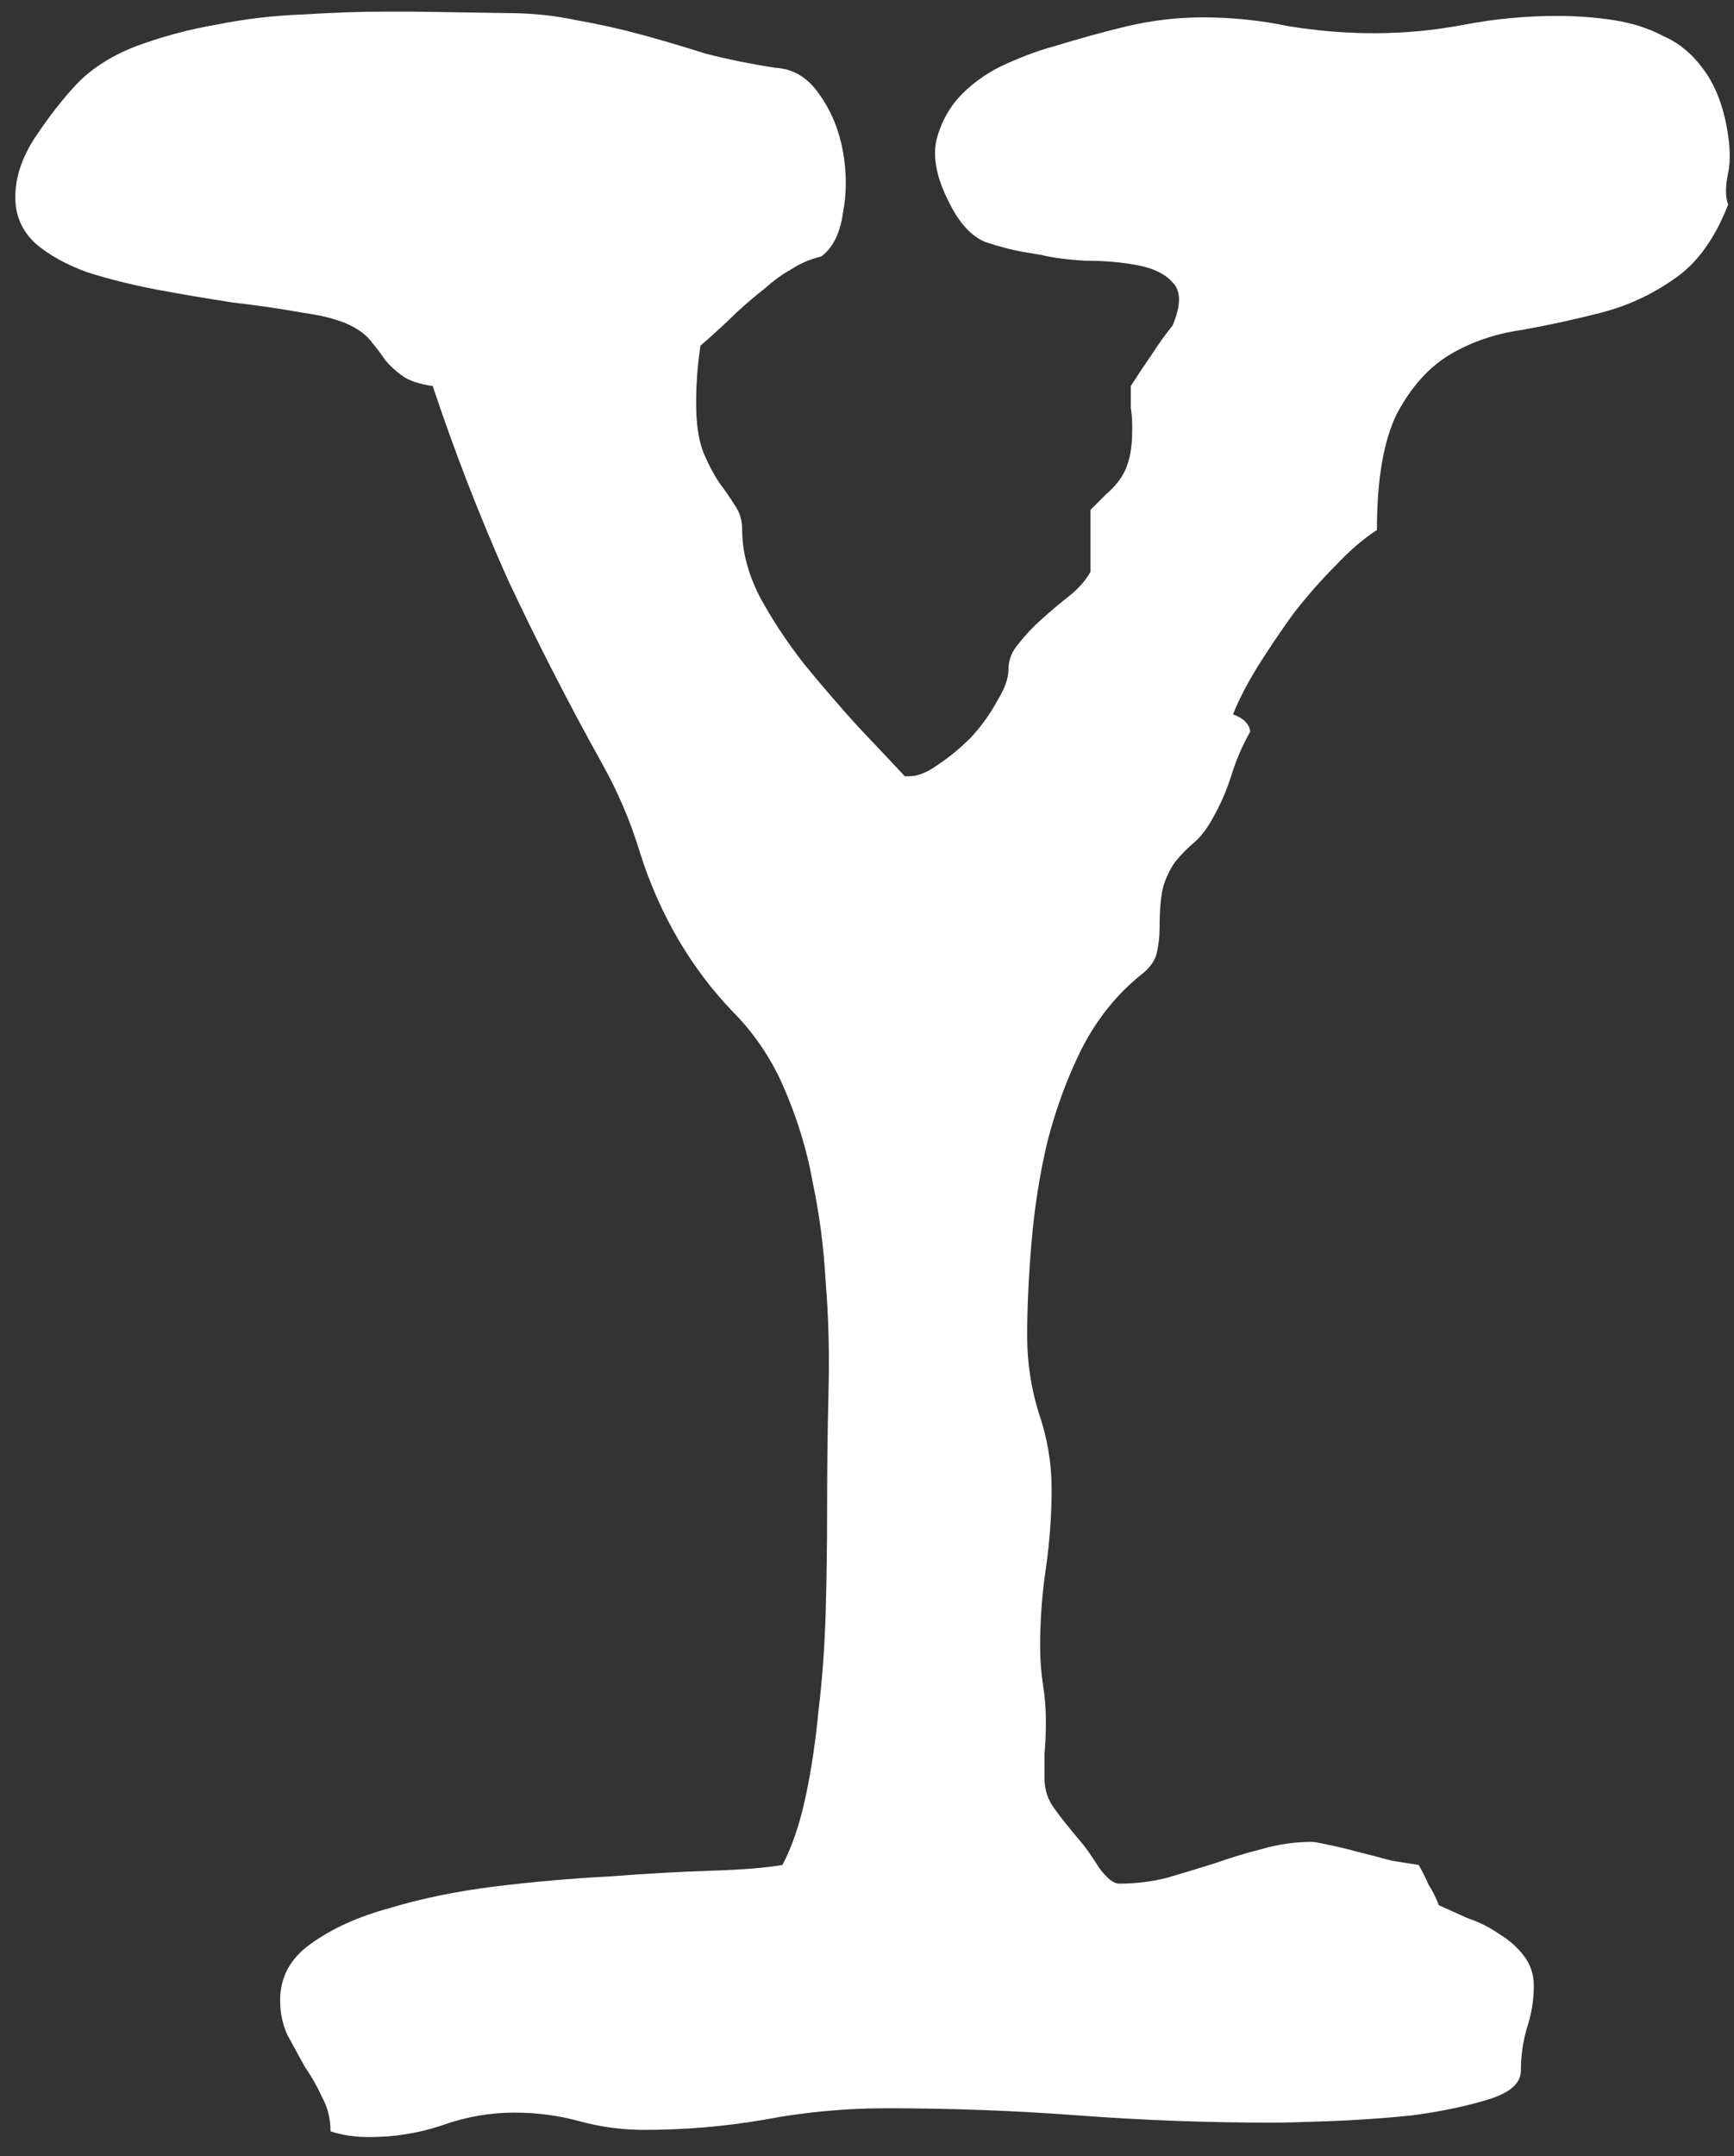 <svg width="70" height="87" viewBox="0 0 70 87" fill="none" xmlns="http://www.w3.org/2000/svg">
<rect x="0" y="0" width="70" height="87" fill="#333333" stroke="none"/>
<path d="M33.157 10.347C32.692 10.463 32.285 10.637 31.936 10.87C31.588 11.063 31.239 11.315 30.891 11.625C30.542 11.896 30.155 12.225 29.729 12.613C29.341 13 28.857 13.446 28.276 13.949C28.16 14.724 28.102 15.499 28.102 16.273C28.102 17.087 28.198 17.745 28.392 18.249C28.586 18.714 28.799 19.121 29.031 19.469C29.264 19.779 29.477 20.089 29.67 20.399C29.864 20.67 29.961 20.999 29.961 21.387C29.961 22.239 30.193 23.13 30.658 24.06C31.162 24.989 31.762 25.9 32.459 26.791C33.157 27.643 33.873 28.476 34.609 29.289C35.345 30.064 35.984 30.742 36.527 31.323H36.701C37.05 31.323 37.437 31.168 37.863 30.858C38.328 30.548 38.774 30.18 39.2 29.754C39.626 29.289 39.974 28.805 40.246 28.301C40.556 27.798 40.71 27.372 40.71 27.023C40.71 26.636 40.846 26.287 41.117 25.977C41.388 25.628 41.698 25.299 42.047 24.989C42.434 24.641 42.802 24.331 43.151 24.06C43.538 23.75 43.829 23.42 44.023 23.072V20.573C44.255 20.341 44.468 20.128 44.662 19.934C44.894 19.74 45.088 19.527 45.243 19.295C45.398 19.062 45.514 18.791 45.591 18.481C45.669 18.172 45.708 17.765 45.708 17.261C45.708 16.951 45.688 16.68 45.649 16.448C45.649 16.177 45.649 15.886 45.649 15.576C45.921 15.15 46.192 14.743 46.463 14.356C46.734 13.93 47.025 13.523 47.334 13.136C47.683 12.322 47.683 11.741 47.334 11.393C47.025 11.044 46.54 10.812 45.882 10.695C45.262 10.579 44.584 10.521 43.848 10.521C43.112 10.482 42.512 10.405 42.047 10.289L41.35 10.172C40.885 10.095 40.362 9.959 39.781 9.766C39.2 9.533 38.696 8.972 38.27 8.081C37.805 7.151 37.65 6.337 37.805 5.64C37.999 4.904 38.347 4.284 38.851 3.781C39.355 3.277 39.955 2.87 40.652 2.561C41.35 2.251 41.989 2.018 42.57 1.863C43.577 1.553 44.565 1.282 45.533 1.05C46.54 0.817 47.547 0.701 48.555 0.701C49.717 0.701 50.859 0.817 51.983 1.05C53.145 1.243 54.307 1.34 55.469 1.34C56.709 1.34 57.929 1.224 59.13 0.992C60.37 0.759 61.609 0.643 62.849 0.643C63.662 0.643 64.437 0.701 65.173 0.817C65.909 0.934 66.567 1.147 67.148 1.457C67.768 1.728 68.291 2.154 68.717 2.735C69.143 3.277 69.453 3.974 69.647 4.827C69.841 5.718 69.879 6.434 69.763 6.977C69.647 7.519 69.647 7.945 69.763 8.255C69.221 9.649 68.485 10.657 67.555 11.276C66.664 11.896 65.696 12.342 64.65 12.613C63.604 12.884 62.539 13.116 61.454 13.31C60.37 13.465 59.401 13.794 58.549 14.298C57.697 14.801 56.98 15.595 56.399 16.68C55.857 17.765 55.585 19.334 55.585 21.387C55.043 21.735 54.481 22.22 53.9 22.839C53.319 23.42 52.758 24.06 52.215 24.757C51.712 25.454 51.227 26.171 50.763 26.907C50.337 27.604 50.007 28.243 49.775 28.824C50.201 28.979 50.433 29.212 50.472 29.521C50.162 30.064 49.91 30.645 49.717 31.265C49.523 31.884 49.271 32.465 48.961 33.008C48.729 33.434 48.477 33.763 48.206 33.996C47.974 34.189 47.741 34.422 47.509 34.693C47.315 34.925 47.141 35.255 46.986 35.681C46.87 36.068 46.812 36.649 46.812 37.424C46.812 37.773 46.773 38.121 46.695 38.47C46.618 38.78 46.405 39.07 46.056 39.341C45.088 40.116 44.294 41.104 43.674 42.305C43.093 43.467 42.628 44.726 42.279 46.081C41.969 47.399 41.756 48.754 41.64 50.149C41.524 51.505 41.466 52.764 41.466 53.926C41.466 54.972 41.621 55.998 41.931 57.005C42.279 58.013 42.454 59.039 42.454 60.085C42.454 61.131 42.376 62.196 42.221 63.281C42.066 64.327 41.989 65.373 41.989 66.418C41.989 66.961 42.028 67.484 42.105 67.987C42.182 68.452 42.221 68.936 42.221 69.44C42.221 69.982 42.202 70.428 42.163 70.776C42.163 71.125 42.163 71.435 42.163 71.706C42.163 72.132 42.26 72.5 42.454 72.81C42.647 73.12 43.073 73.662 43.732 74.437C43.887 74.631 44.1 74.941 44.371 75.367C44.681 75.793 44.952 76.006 45.185 76.006C45.843 76.006 46.482 75.928 47.102 75.773C47.761 75.58 48.4 75.386 49.02 75.192C49.678 74.96 50.317 74.766 50.937 74.611C51.596 74.418 52.273 74.321 52.971 74.321C53.048 74.321 53.261 74.359 53.61 74.437C53.997 74.514 54.404 74.611 54.83 74.728C55.295 74.844 55.74 74.96 56.166 75.076C56.631 75.154 56.999 75.212 57.27 75.251C57.425 75.522 57.561 75.793 57.677 76.064C57.832 76.296 57.968 76.567 58.084 76.877C58.433 77.032 58.82 77.207 59.246 77.4C59.711 77.555 60.137 77.768 60.524 78.04C60.912 78.272 61.241 78.562 61.512 78.911C61.783 79.26 61.919 79.666 61.919 80.131C61.919 80.712 61.822 81.293 61.628 81.874C61.474 82.417 61.396 82.978 61.396 83.56C61.396 84.063 60.95 84.451 60.06 84.722C59.169 84.993 58.142 85.206 56.98 85.361C55.818 85.477 54.694 85.555 53.61 85.593C52.525 85.632 51.789 85.651 51.402 85.651C48.768 85.651 46.153 85.555 43.558 85.361C41.001 85.167 38.406 85.07 35.772 85.07C34.106 85.07 32.459 85.225 30.832 85.535C29.244 85.806 27.637 85.942 26.01 85.942C25.119 85.942 24.247 85.826 23.395 85.593C22.543 85.361 21.671 85.245 20.78 85.245C19.773 85.245 18.785 85.419 17.817 85.768C16.887 86.078 15.919 86.232 14.912 86.232C14.331 86.232 13.808 86.155 13.343 86C13.343 85.496 13.227 85.032 12.994 84.606C12.8 84.179 12.568 83.773 12.297 83.385C12.065 82.959 11.832 82.533 11.6 82.107C11.406 81.681 11.309 81.216 11.309 80.712C11.309 79.783 11.716 79.027 12.529 78.446C13.382 77.826 14.447 77.342 15.725 76.994C17.003 76.606 18.417 76.316 19.967 76.122C21.555 75.928 23.105 75.793 24.615 75.715C26.126 75.599 27.501 75.522 28.741 75.483C29.98 75.444 30.929 75.367 31.588 75.251C31.975 74.514 32.285 73.604 32.518 72.519C32.75 71.435 32.924 70.273 33.041 69.033C33.196 67.755 33.292 66.438 33.331 65.082C33.37 63.726 33.389 62.39 33.389 61.073C33.389 59.291 33.408 57.645 33.447 56.134C33.486 54.584 33.447 53.112 33.331 51.718C33.254 50.323 33.079 48.987 32.808 47.709C32.576 46.391 32.169 45.074 31.588 43.757C31.084 42.634 30.406 41.646 29.554 40.794C28.741 39.942 28.024 38.993 27.404 37.947C26.746 36.823 26.223 35.642 25.835 34.402C25.448 33.124 24.925 31.904 24.267 30.742C22.911 28.301 21.652 25.841 20.49 23.362C19.366 20.844 18.359 18.249 17.468 15.576C16.926 15.499 16.519 15.363 16.248 15.169C15.977 14.976 15.745 14.763 15.551 14.53C15.396 14.298 15.222 14.065 15.028 13.833C14.834 13.562 14.544 13.329 14.156 13.136C13.691 12.903 13.033 12.729 12.181 12.613C11.329 12.458 10.399 12.322 9.392 12.206C8.384 12.051 7.358 11.877 6.312 11.683C5.305 11.489 4.375 11.257 3.523 10.986C2.671 10.676 1.973 10.289 1.431 9.824C0.889 9.32 0.618 8.7 0.618 7.964C0.618 7.151 0.889 6.337 1.431 5.524C1.973 4.71 2.516 4.013 3.058 3.432C3.678 2.774 4.491 2.251 5.499 1.863C6.544 1.476 7.629 1.185 8.752 0.992C9.915 0.759 11.077 0.624 12.239 0.585C13.44 0.507 14.524 0.469 15.493 0.469H16.713L20.432 0.527C21.439 0.527 22.388 0.624 23.279 0.817C24.17 0.972 25.041 1.166 25.894 1.398C26.746 1.631 27.598 1.883 28.45 2.154C29.341 2.386 30.29 2.58 31.297 2.735C32.033 2.774 32.634 3.142 33.099 3.839C33.563 4.497 33.873 5.253 34.028 6.105C34.183 6.957 34.183 7.79 34.028 8.604C33.912 9.417 33.622 9.998 33.157 10.347Z" fill="white"/>
</svg>
